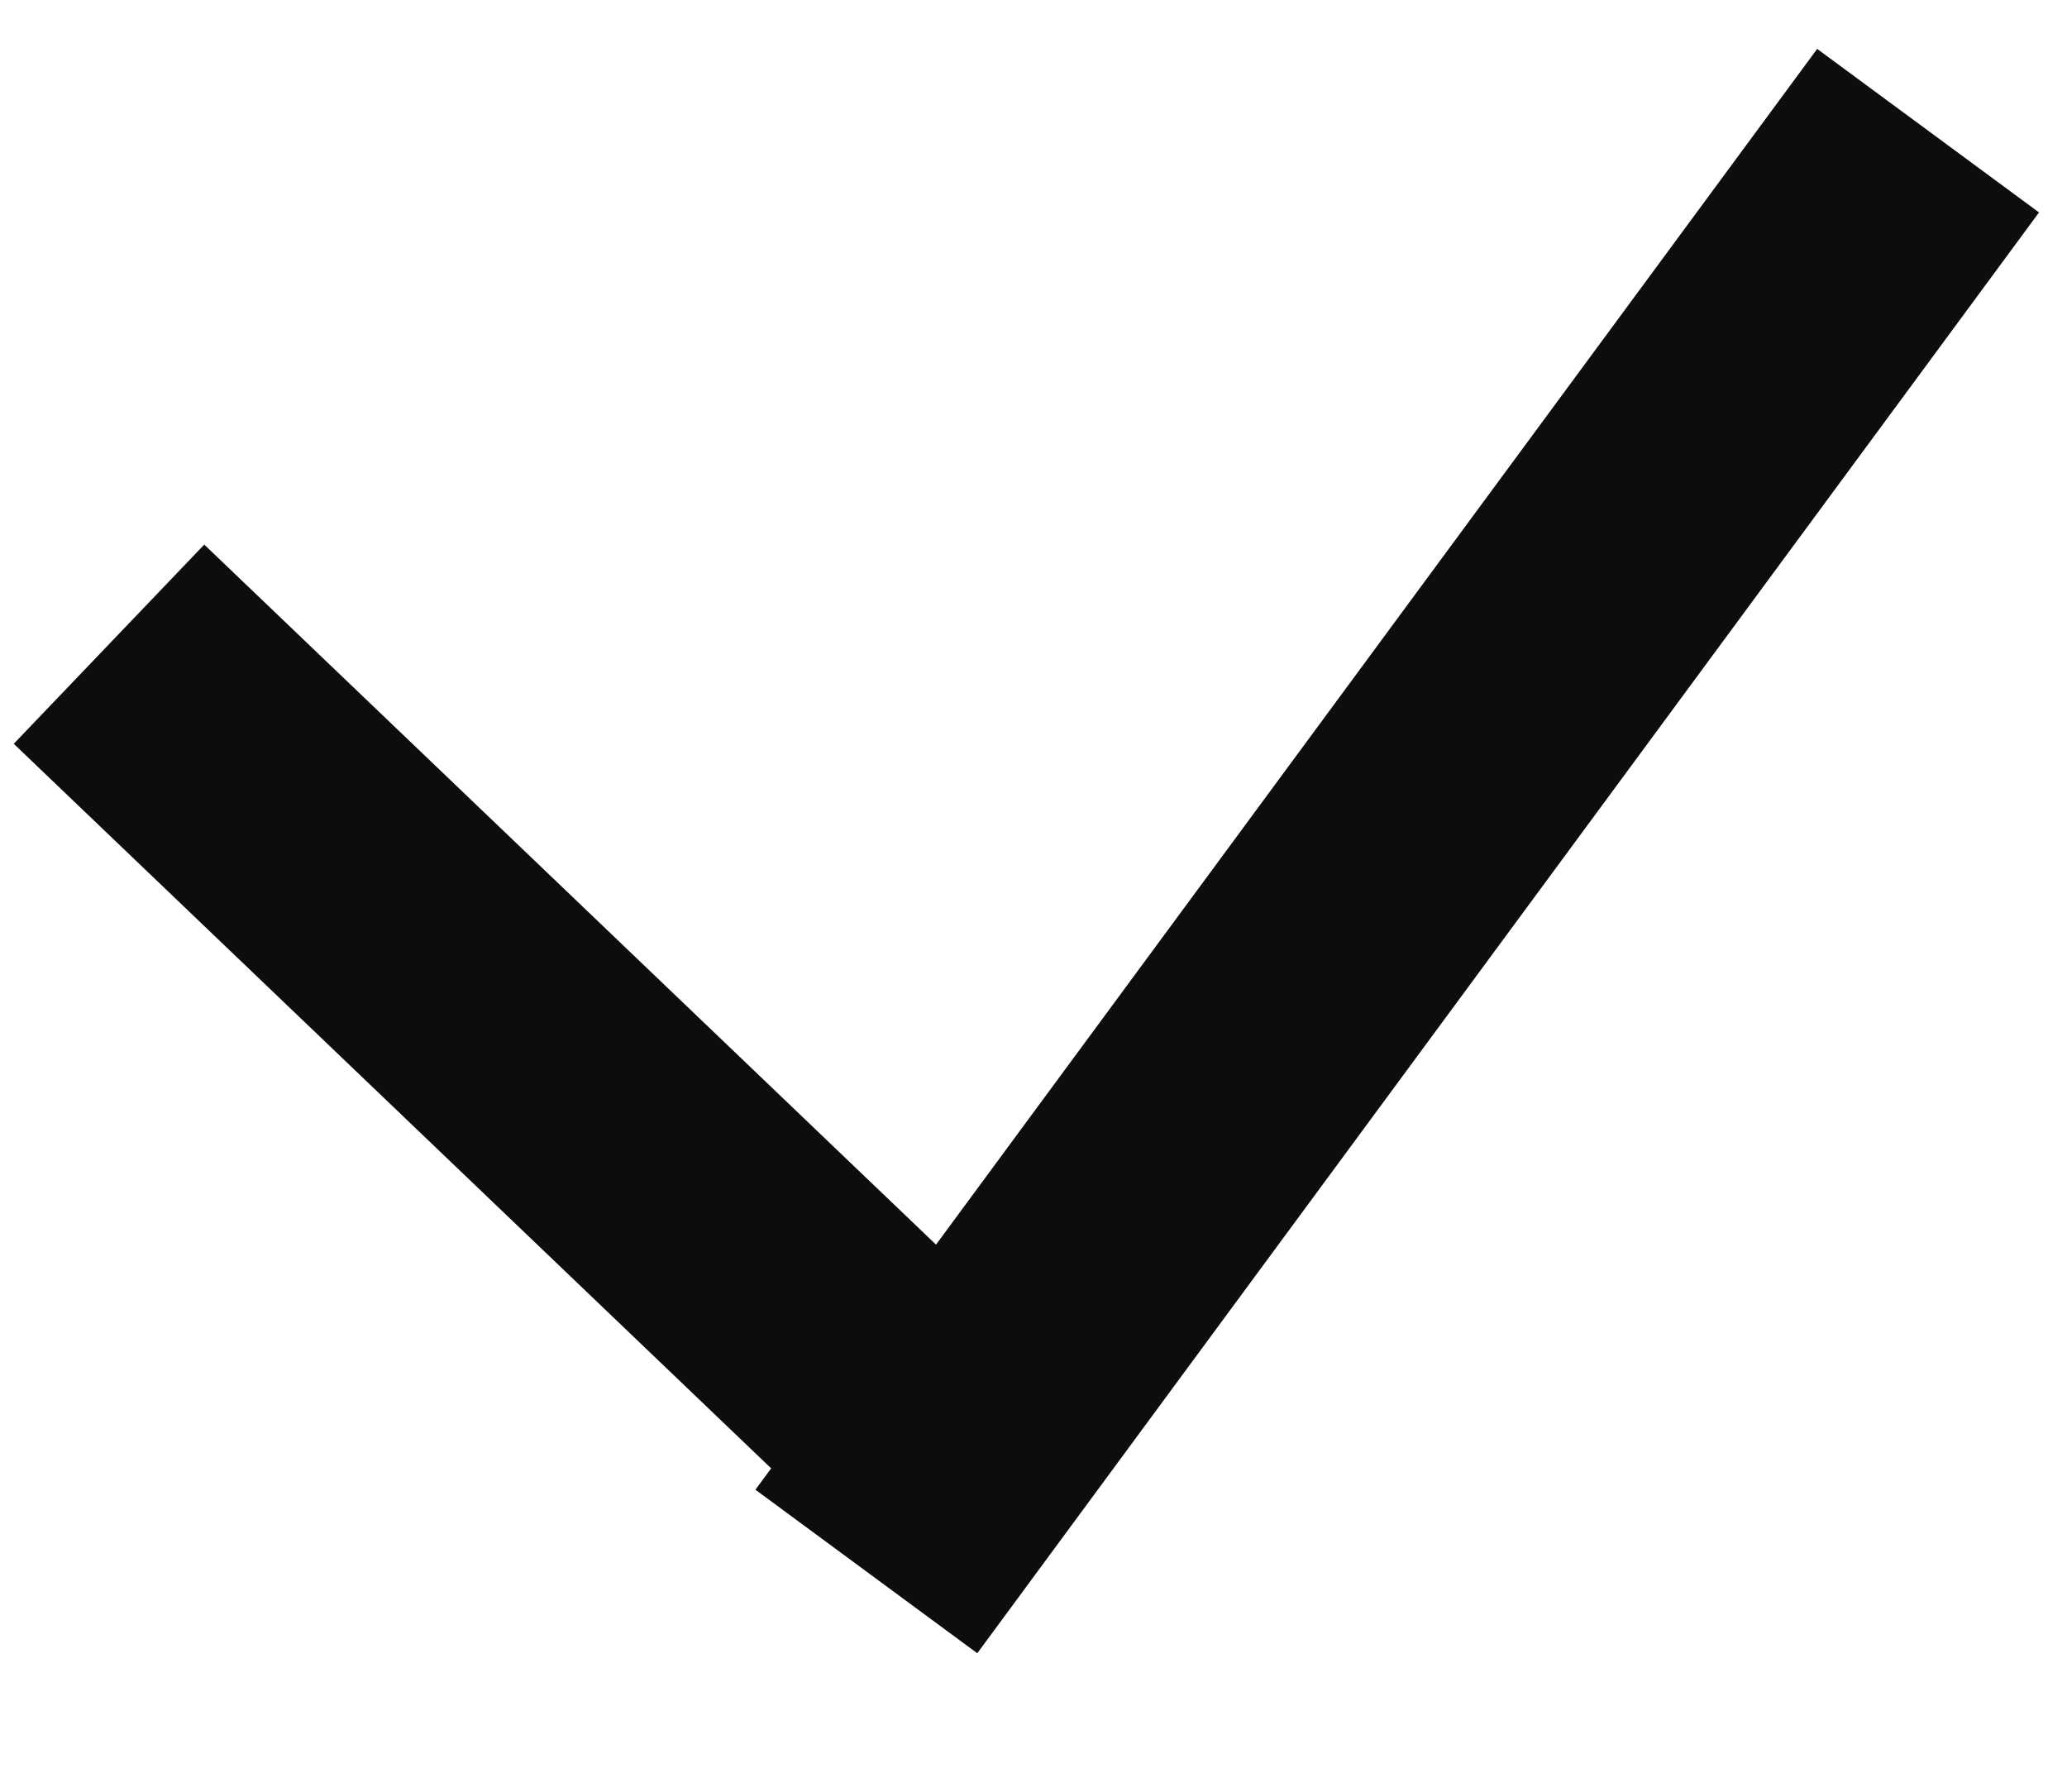<svg width="15" height="13" viewBox="0 0 15 13" fill="none" xmlns="http://www.w3.org/2000/svg">
<path d="M0.791 4.674L6.58 10.211" stroke="#0D0D0D" stroke-width="2"/>
<path d="M13.992 0.948L6.287 11.402" stroke="#0D0D0D" stroke-width="2"/>
</svg>
